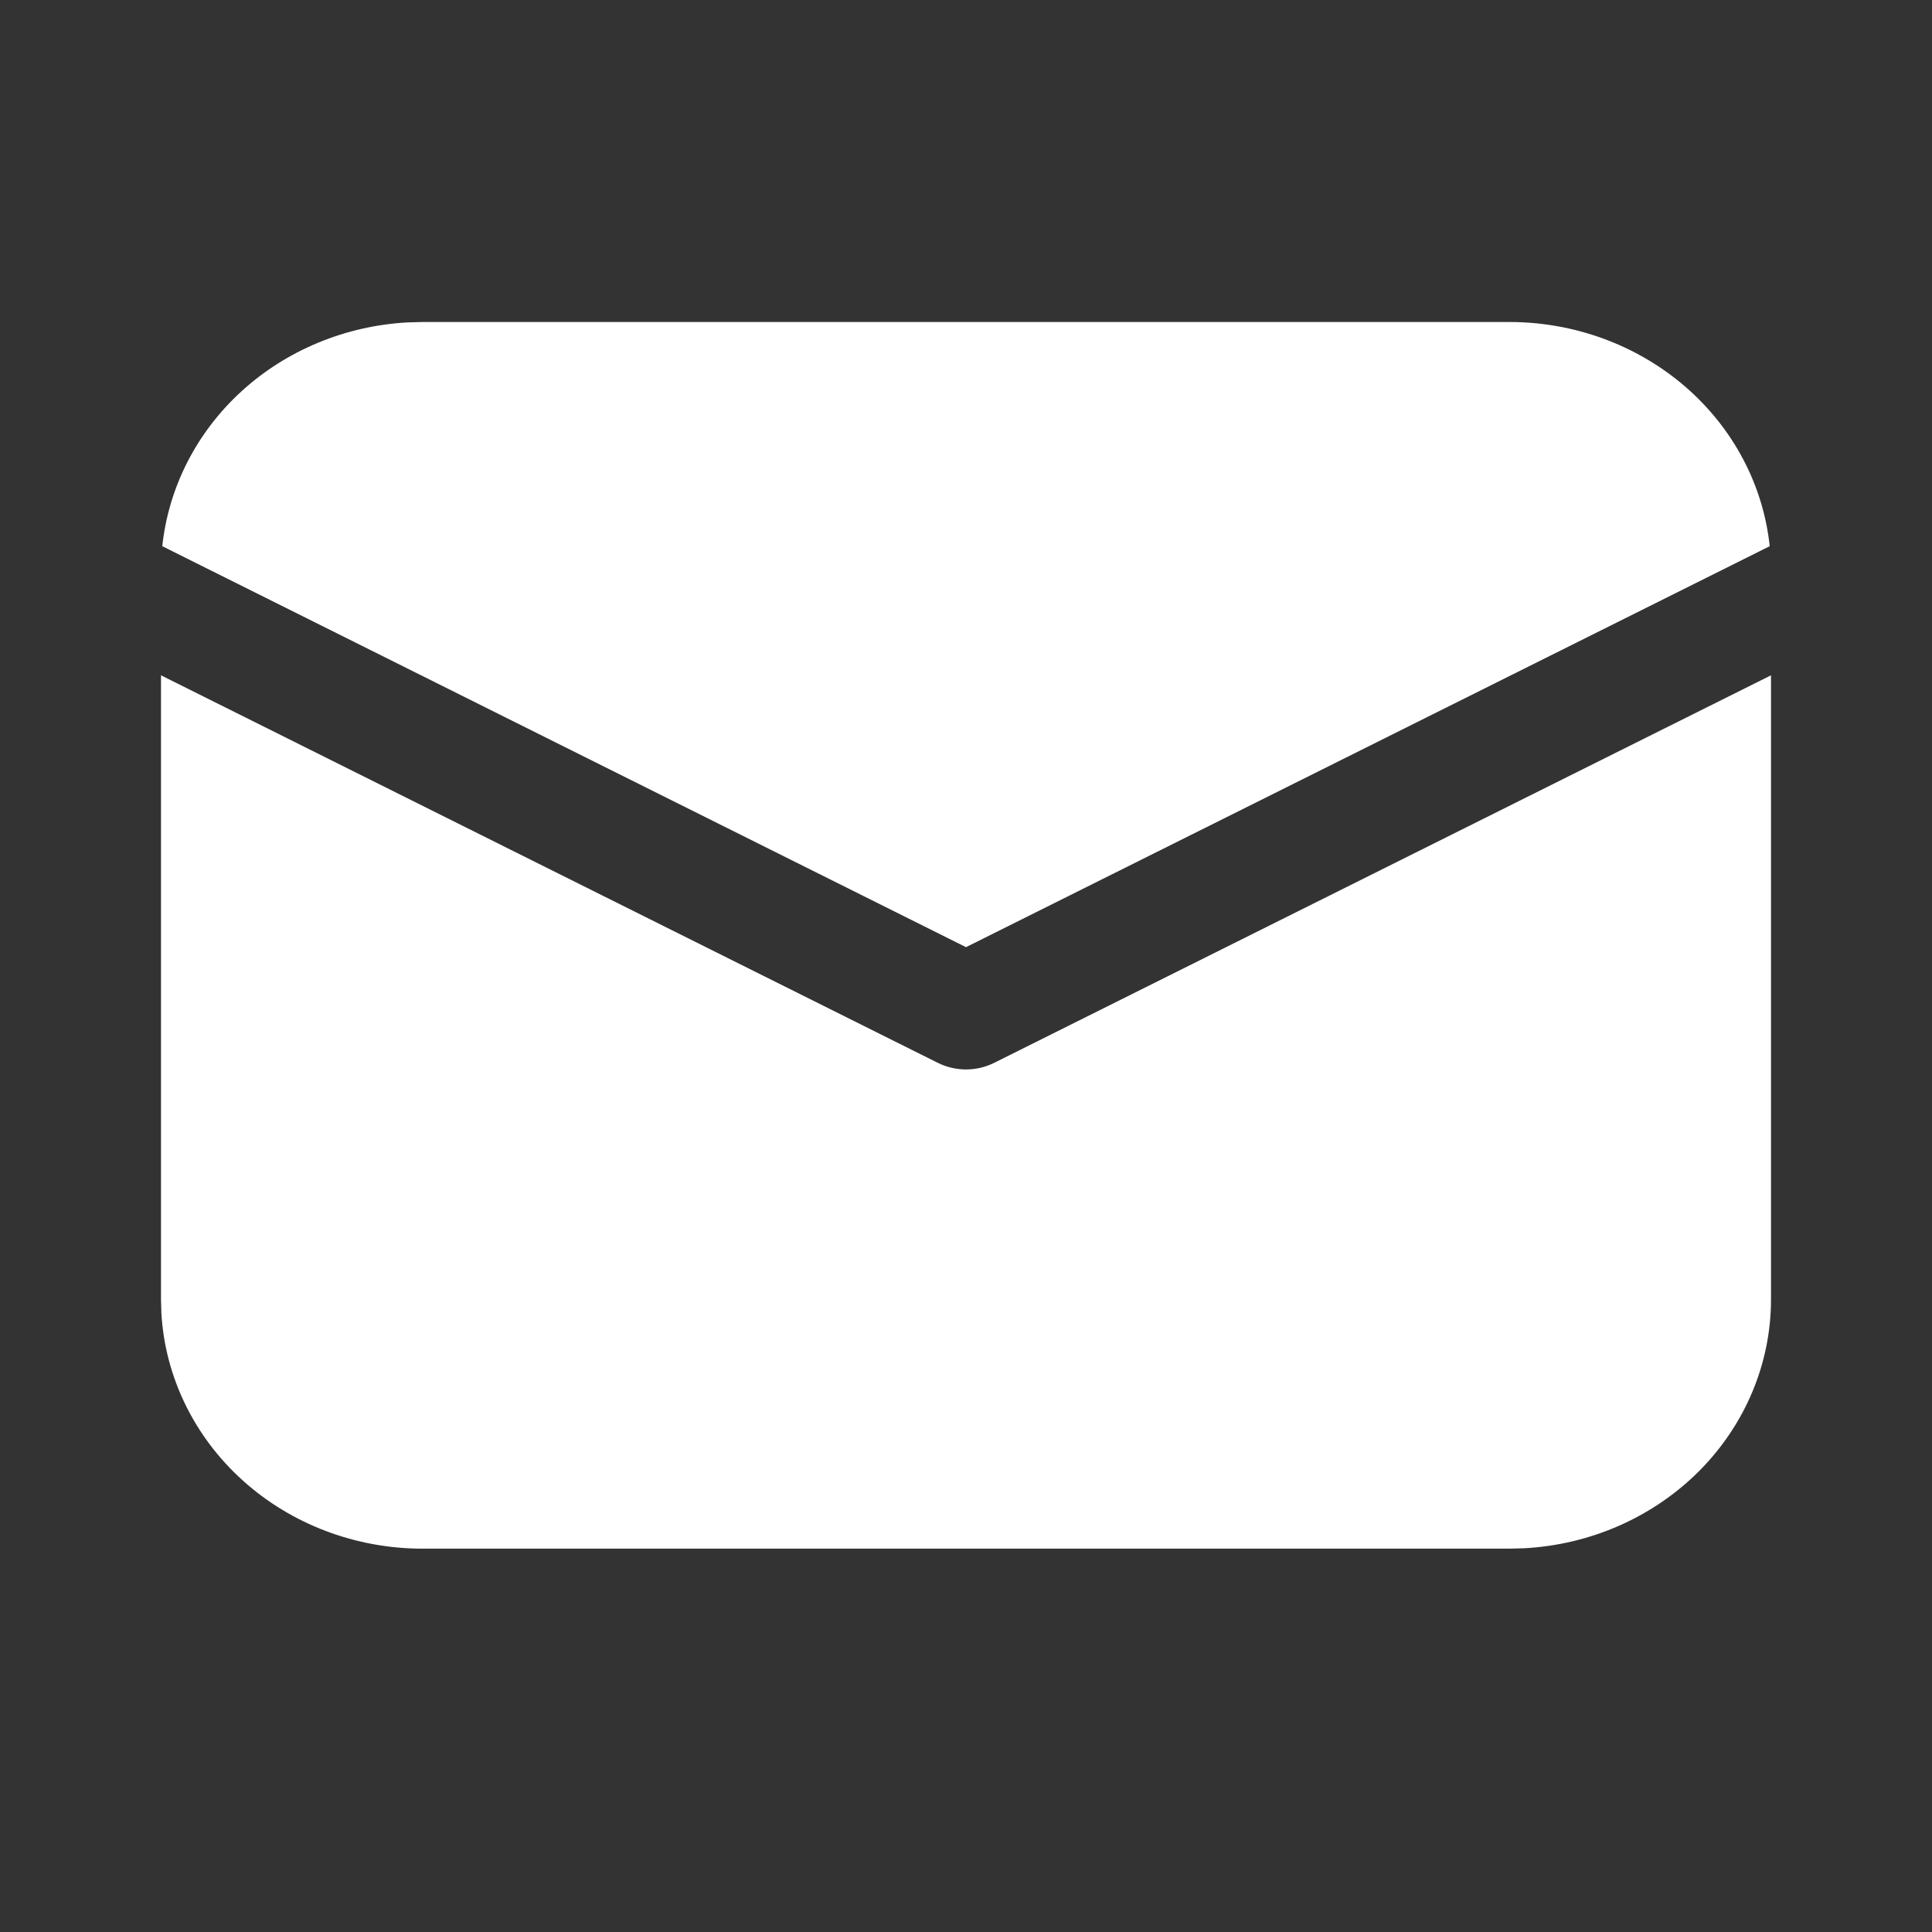 <svg width="24" height="24" viewBox="0 0 24 24" fill="none" xmlns="http://www.w3.org/2000/svg">
<rect x="0" y="0" width="24" height="24" fill="#333333" stroke="none"/>
<g id="fluent:mail-24-filled">
<path id="Vector" d="M22 8.389V16.143C22 16.933 21.682 17.694 21.112 18.269C20.542 18.843 19.763 19.189 18.934 19.233L18.75 19.238H5.25C4.42 19.238 3.621 18.936 3.018 18.393C2.414 17.85 2.052 17.107 2.005 16.318L2 16.143V8.389L11.652 13.204C11.759 13.257 11.879 13.285 12 13.285C12.121 13.285 12.241 13.257 12.348 13.204L22 8.389ZM5.25 4H18.75C19.556 4 20.332 4.285 20.93 4.799C21.528 5.314 21.903 6.021 21.984 6.785L12 11.766L2.016 6.785C2.094 6.052 2.443 5.369 3.002 4.859C3.56 4.35 4.292 4.047 5.064 4.005L5.25 4Z" fill="#fff"/>
</g>
</svg>